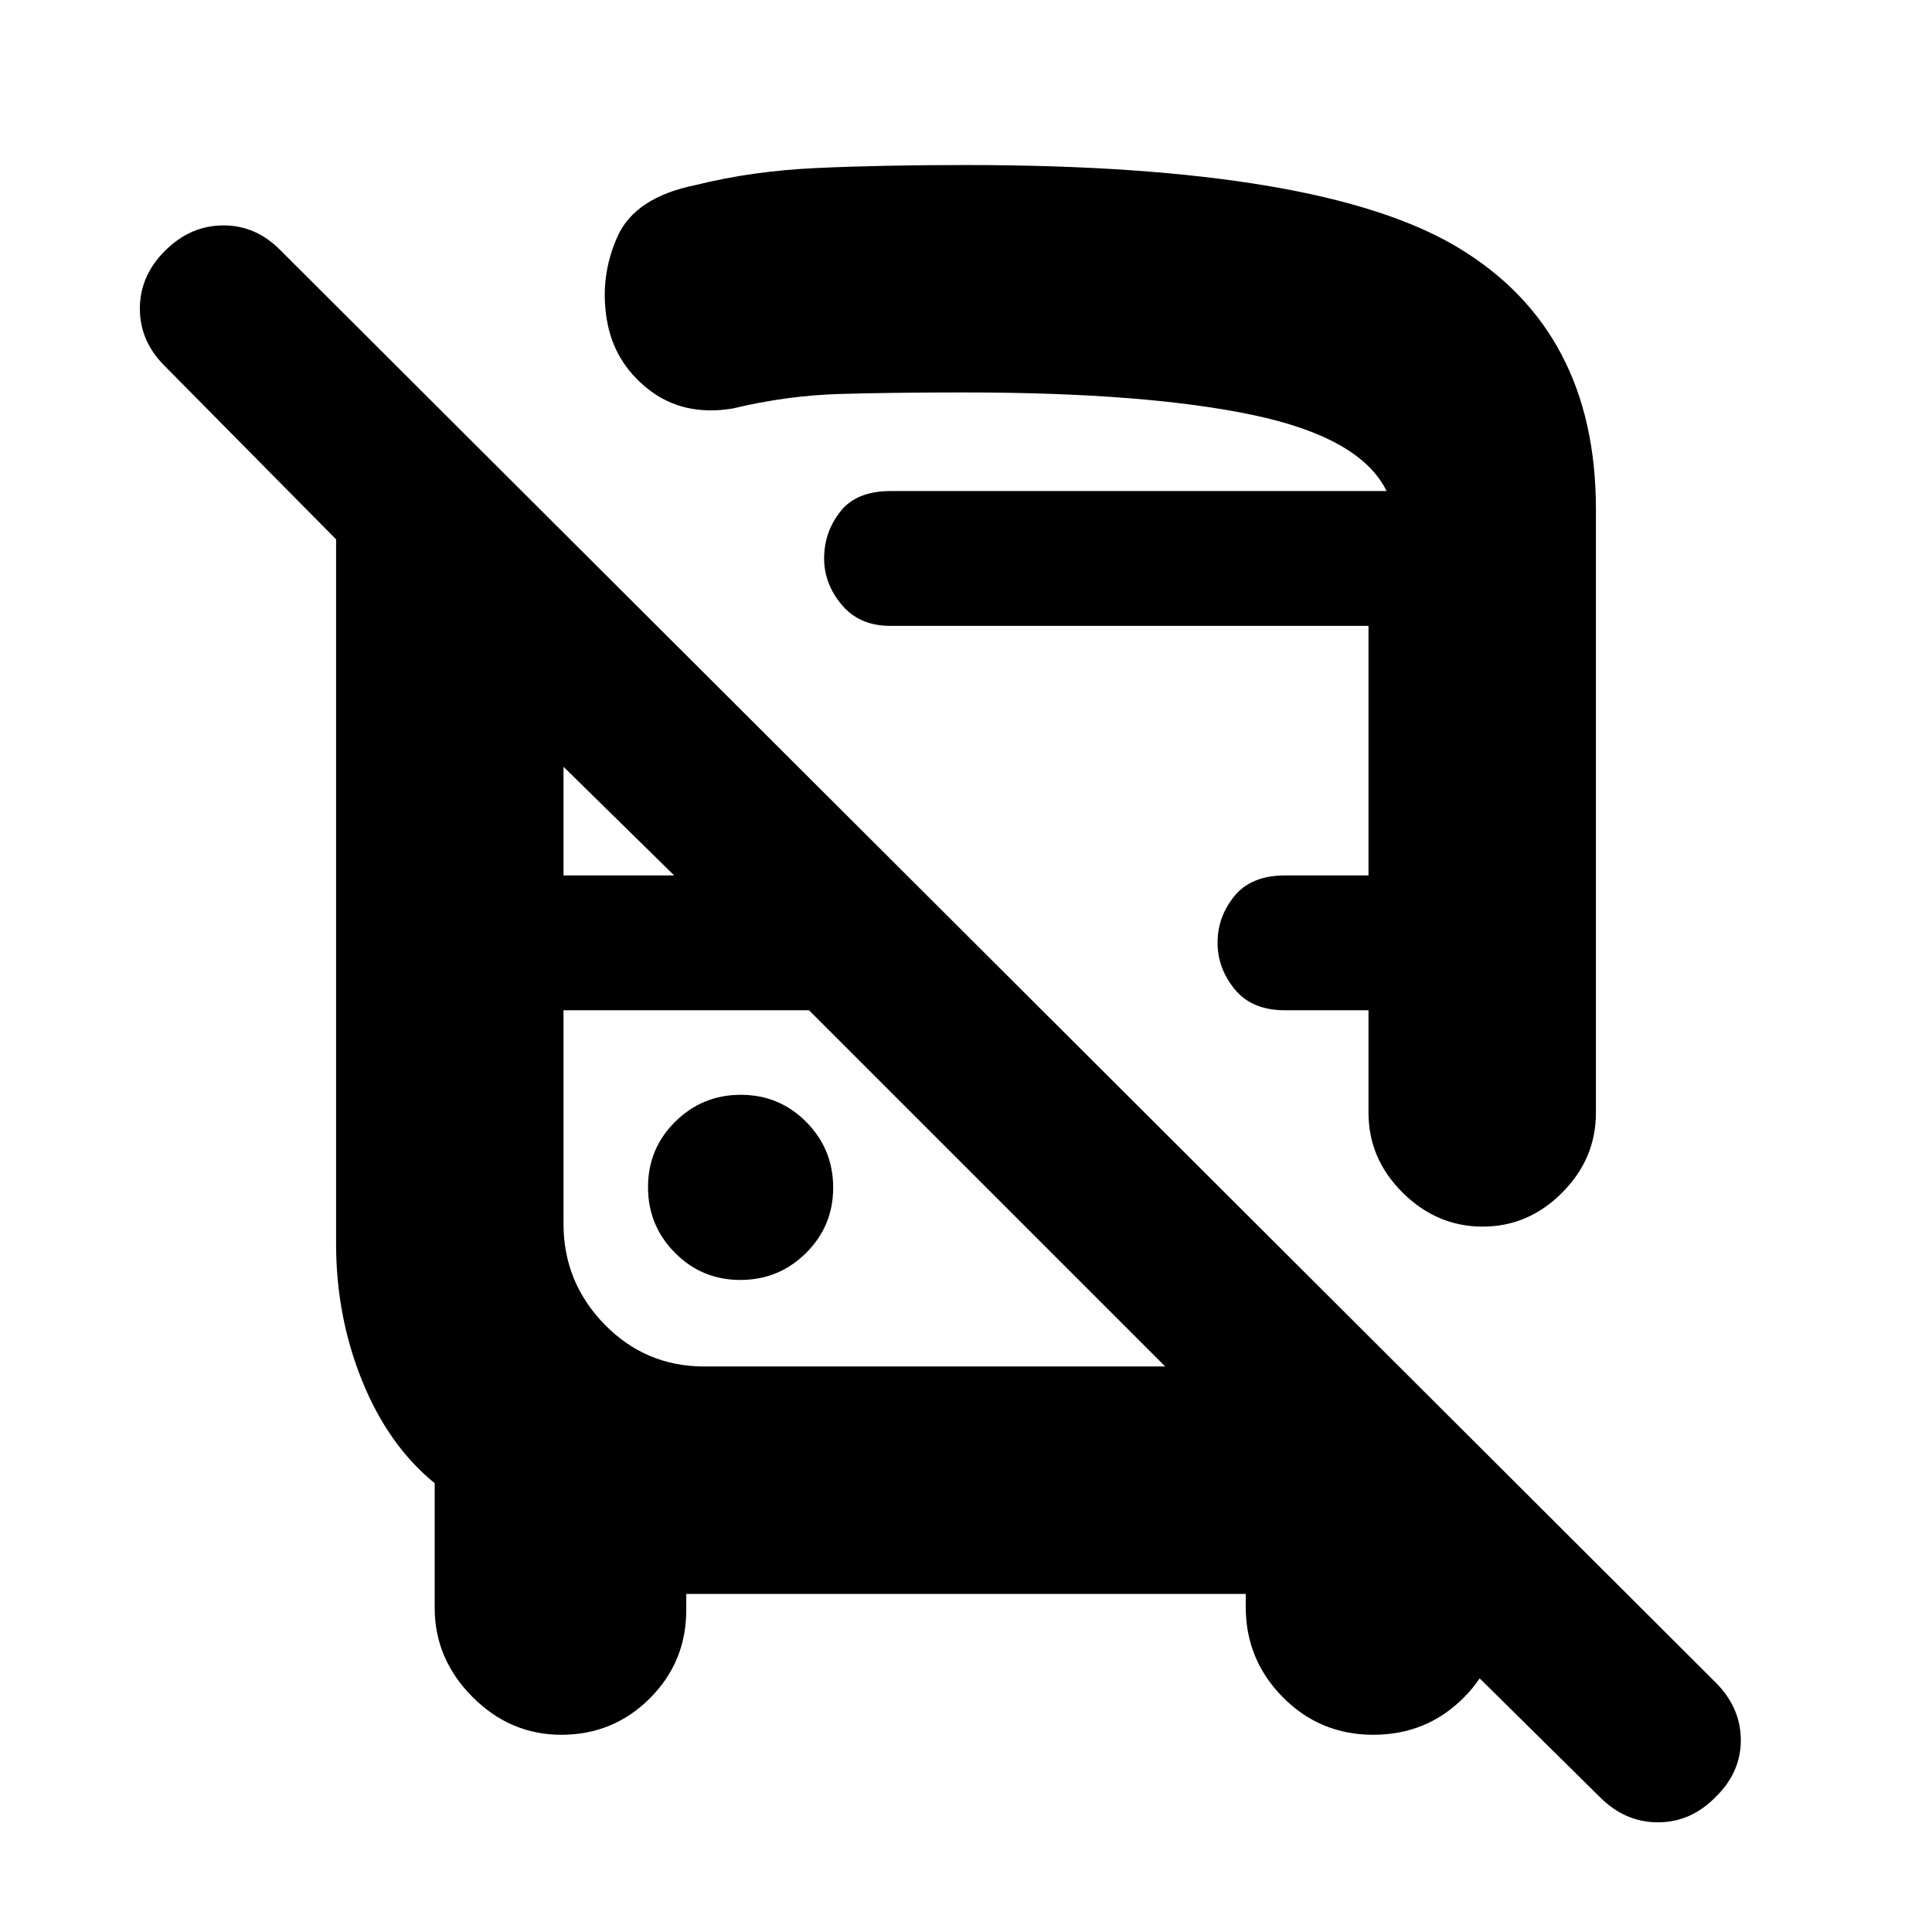 <svg xmlns="http://www.w3.org/2000/svg" height="20" viewBox="0 -960 960 960" width="20"><path d="M341-168v8q0 25.83-18.12 43.92Q304.76-98 278.88-98q-25.38 0-44.13-18.83Q216-135.67 216-161v-62q-23-18.69-36-50.75T167-342v-350l-85-86q-12.5-12.3-12.5-28.65 0-16.35 12.61-28.85 12.6-12.5 28.91-12.5 16.31 0 28.48 12.5l712.9 711.42Q865-111.5 865-95.32T852.39-67q-12.27 12.5-28.58 12.5T795-67L630.5-229.5h115v68.5q0 26.41-18.33 44.71Q708.83-98 682.37-98q-26.47 0-44.92-18.65Q619-135.29 619-161.5v-6.5H341Zm9-113h229L402-458H280v106.04q0 29.16 20.4 50.06Q320.8-281 350-281Zm130-597q176.78 0 244.89 41.24Q793-795.51 793-707v300q0 22.8-16.79 39.65-16.79 16.85-39.5 16.85T697-367.35q-17-16.85-17-39.76V-458h-41.46q-16.54 0-25.04-10.47T605-491.5q0-13 8.38-23.25Q621.75-525 638.5-525H680v-124H442.5q-15.5 0-24.25-10.47t-8.75-23.03q0-13 8-23.25t25-10.25H689q-13-26.5-66.25-37.75T479-765q-34.72 0-61.36.75T364-757q-24.5 4-41.75-9.5t-20.75-34.81q-3.5-21.32 5.25-41 8.75-19.69 39-25.76 27.75-6.93 59.75-8.43T480-878ZM367.88-324q19.12 0 32.62-13.38 13.5-13.38 13.5-32.5 0-19.12-13.38-32.62-13.38-13.5-32.5-13.5-19.12 0-32.62 13.38-13.5 13.38-13.5 32.5 0 19.12 13.38 32.62 13.38 13.5 32.5 13.5ZM280-525h55l-55-54v54Zm94-191h315-315Zm28 258Zm344 0Z"/></svg>